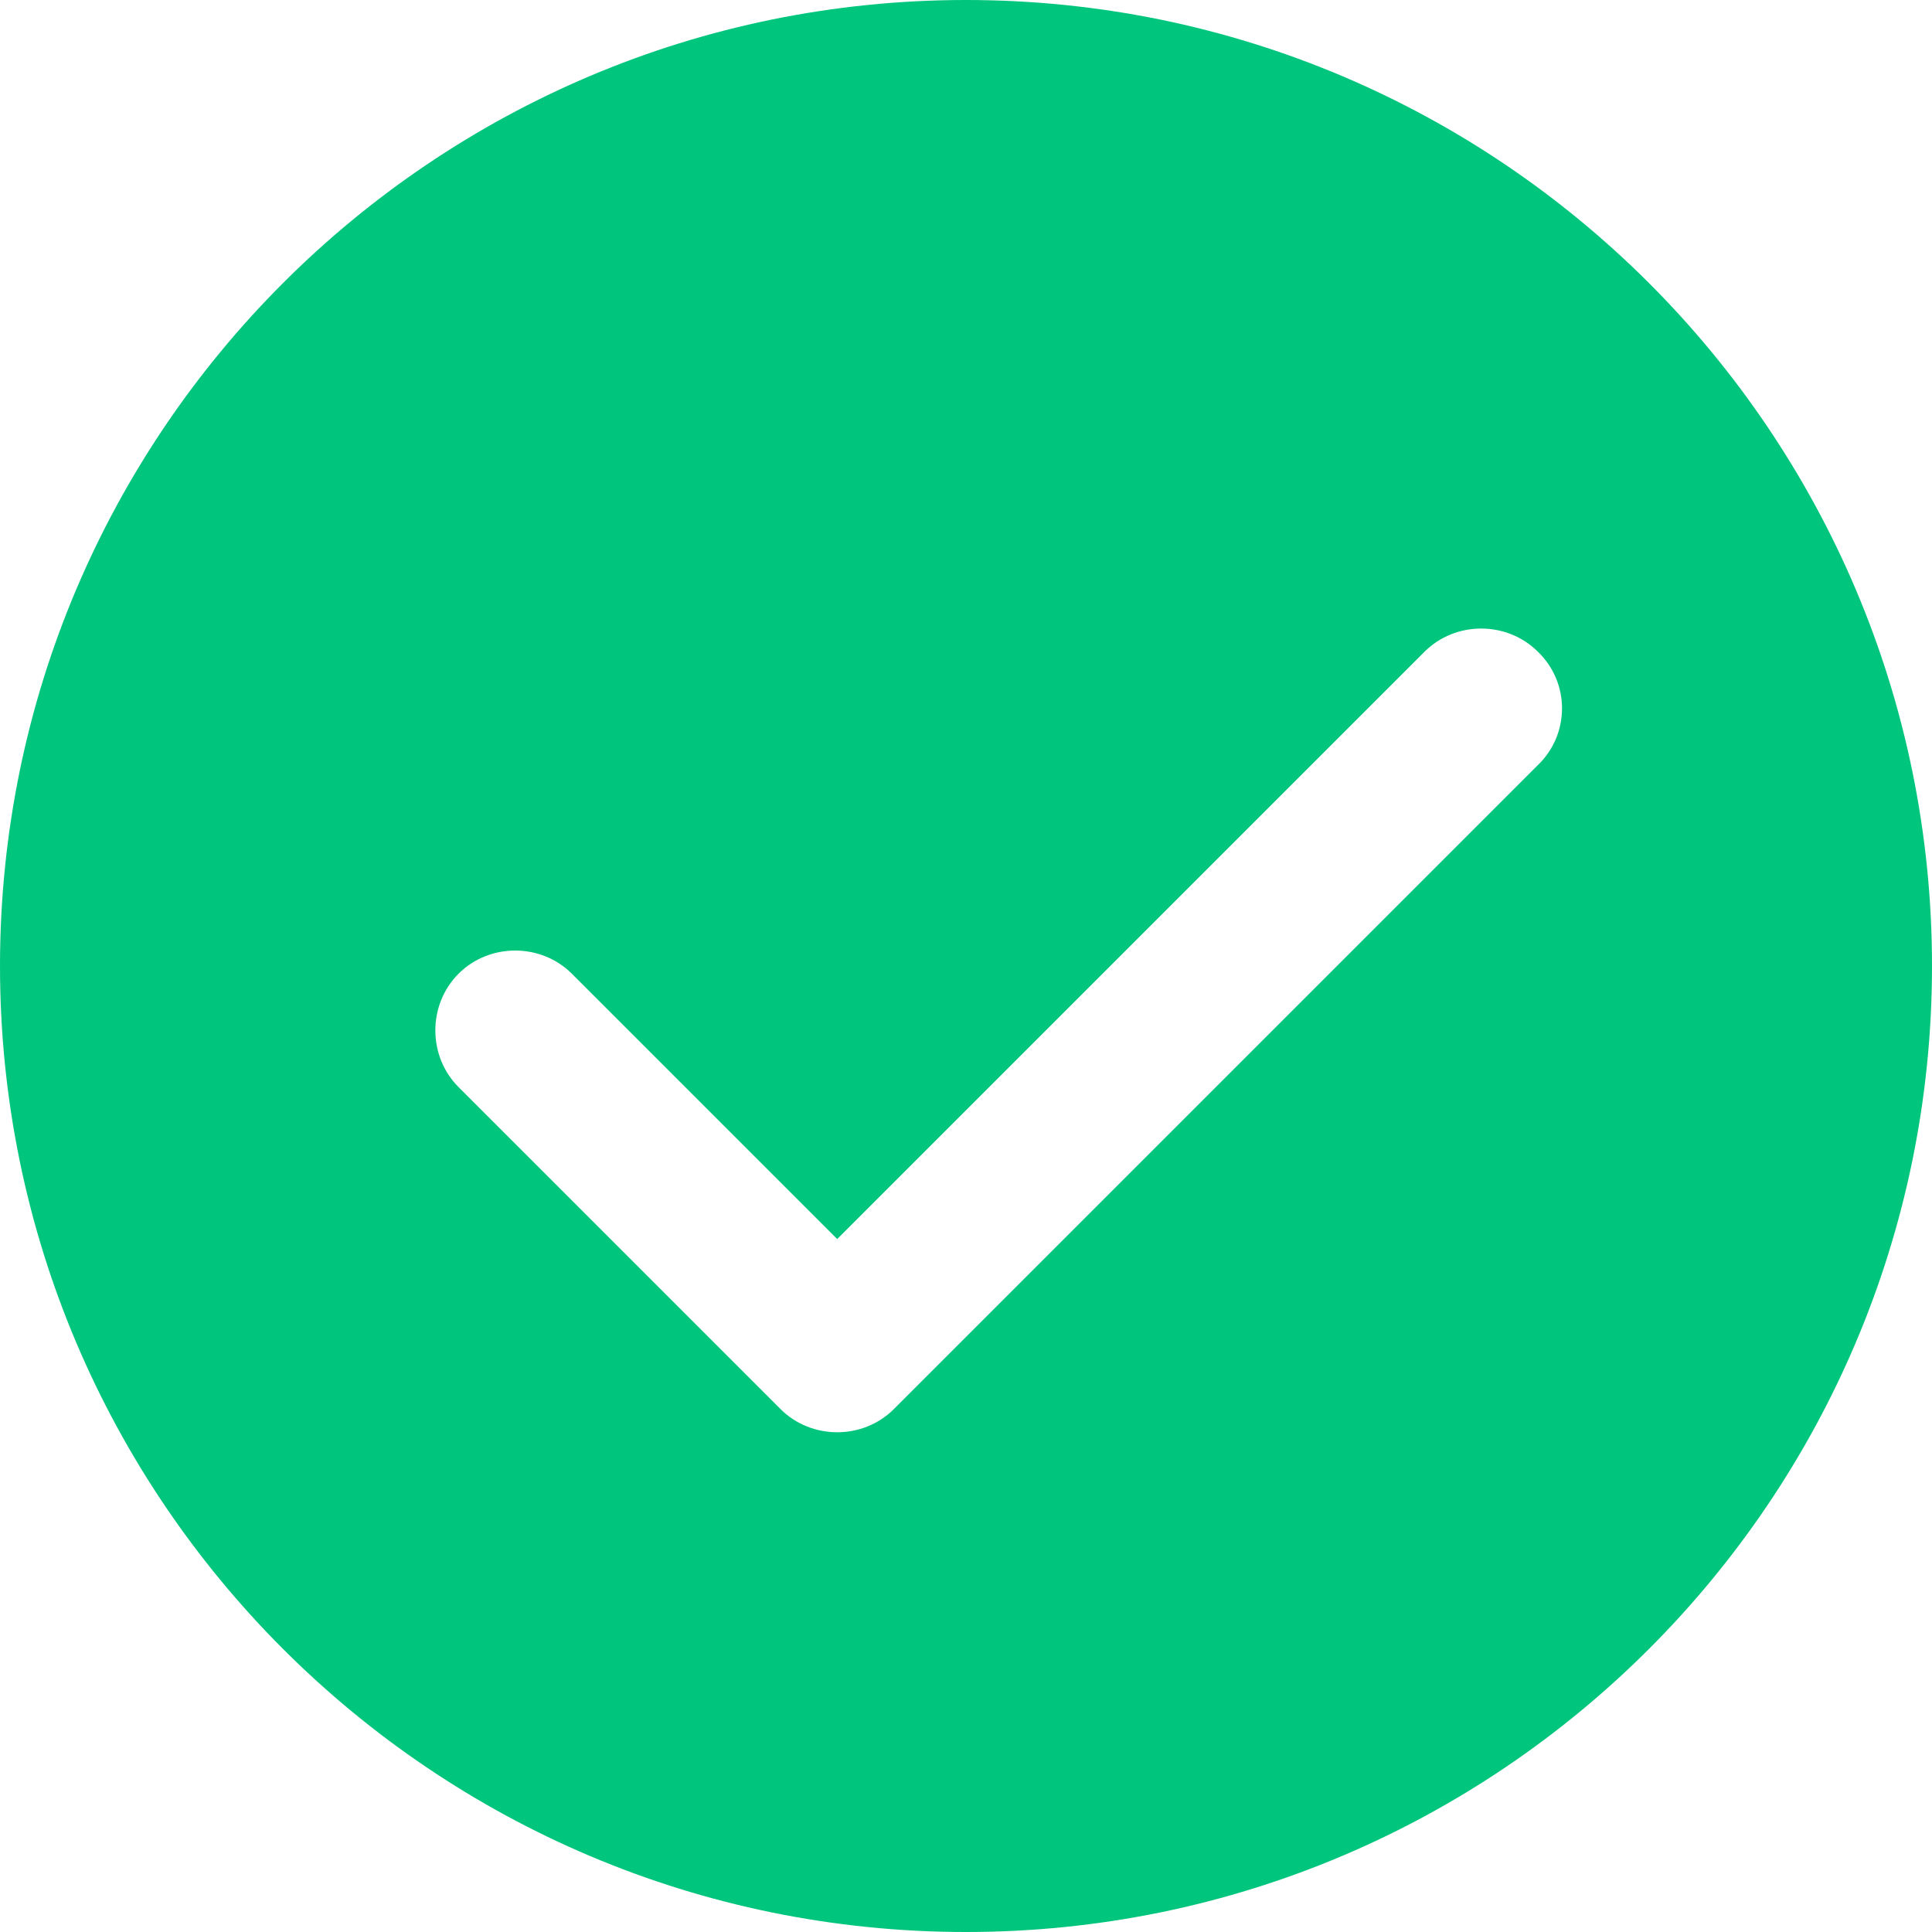 <?xml version="1.0" encoding="UTF-8"?>
<svg width="15px" height="15px" viewBox="0 0 15 15" version="1.1" xmlns="http://www.w3.org/2000/svg" xmlns:xlink="http://www.w3.org/1999/xlink">
    <title>Artboard</title>
    <g id="Artboard" stroke="none" stroke-width="1" fill="none" fill-rule="evenodd">
        <g id="Group" fill="#00C57D" fill-rule="nonzero">
            <path d="M7.5,0 C3.36,0 0,3.36 0,7.5 C0,11.64 3.36,15 7.5,15 C11.64,15 15,11.64 15,7.5 C15,3.36 11.64,0 7.5,0 Z M11.94,5.94 L6.94,10.94 C6.82,11.06 6.66,11.12 6.5,11.12 C6.34,11.12 6.18,11.06 6.06,10.94 L3.56,8.44 C3.32,8.2 3.32,7.8 3.56,7.56 C3.8,7.32 4.2,7.32 4.44,7.56 L6.5,9.62 L11.06,5.06 C11.3,4.82 11.7,4.82 11.94,5.06 C12.19,5.3 12.19,5.7 11.94,5.94 L11.94,5.94 Z" id="Shape"></path>
        </g>
    </g>
</svg>
